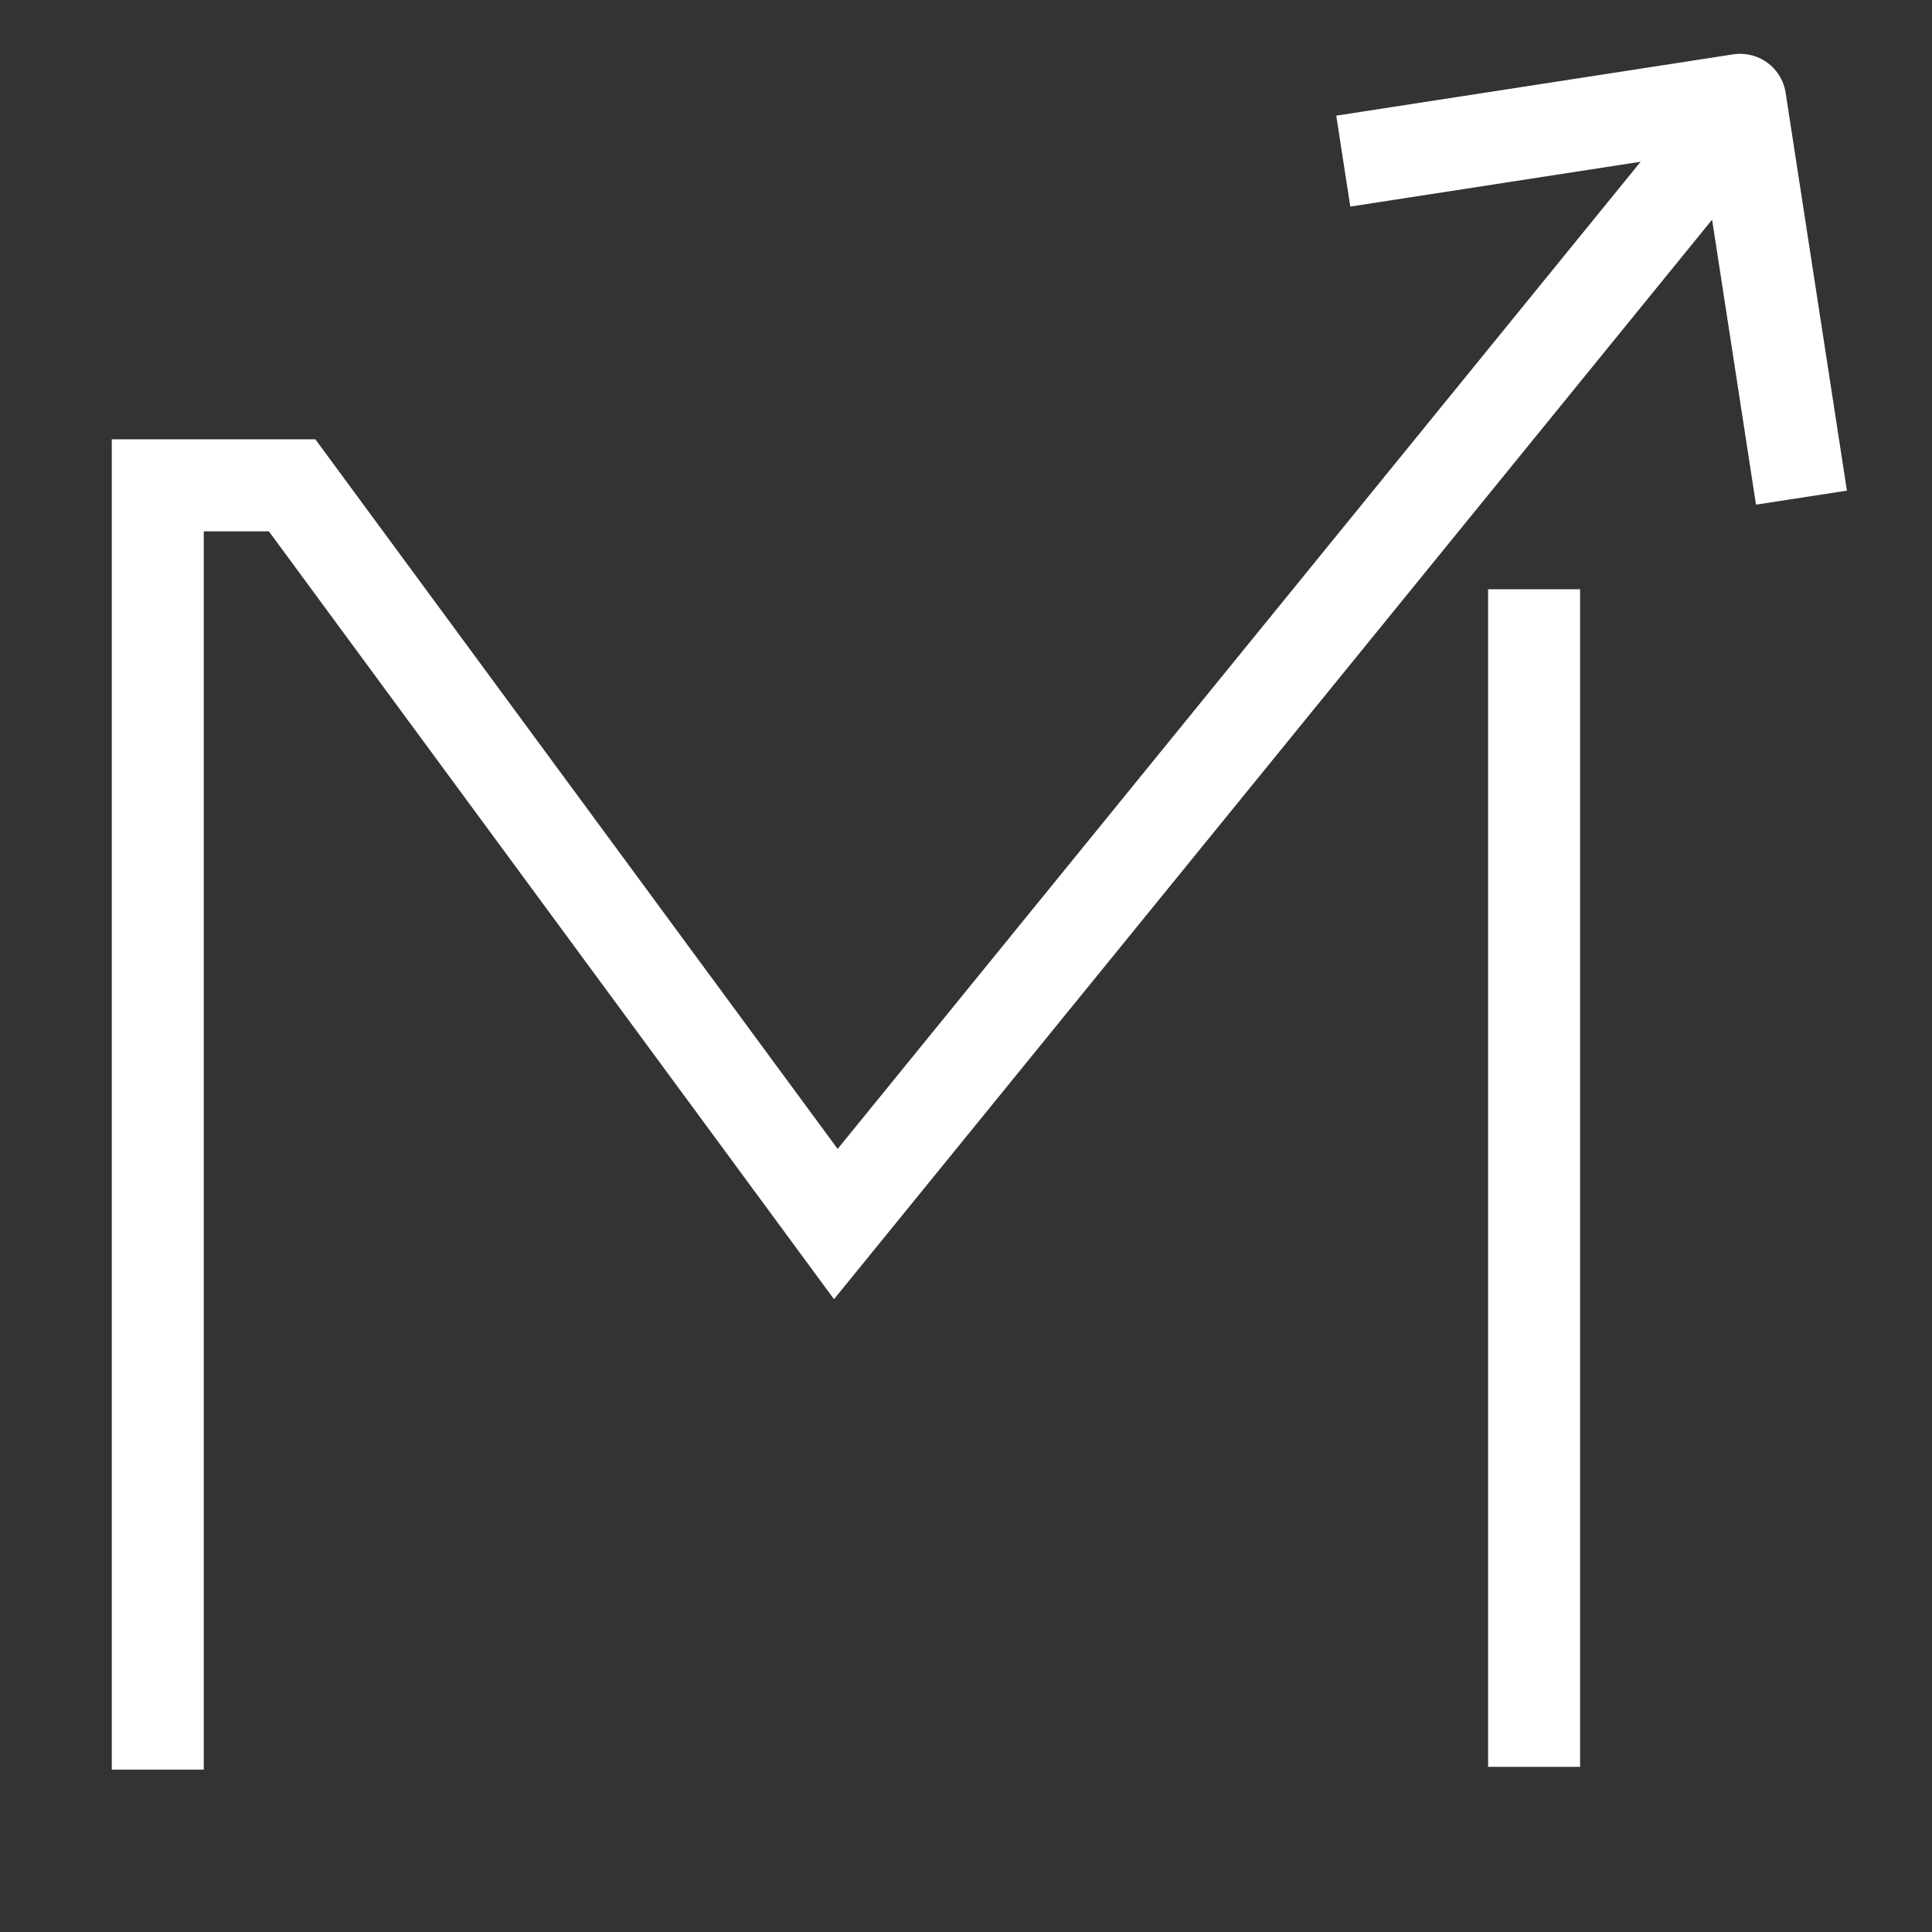 <svg width="21" height="21" viewBox="0 0 21 21" fill="none" xmlns="http://www.w3.org/2000/svg">
<rect x="0" y="0" width="21" height="21" fill="#333333" stroke="none"/>
<path d="M1.715 19.235V5.275H3.175L9.085 13.305L18.545 1.675" stroke="white"/>
<path d="M15.095 1.675L18.915 1.085L19.505 4.915" stroke="white" stroke-linecap="square" stroke-linejoin="round"/>
<path d="M16.675 6.405V19.205" stroke="white"/>
</svg>
